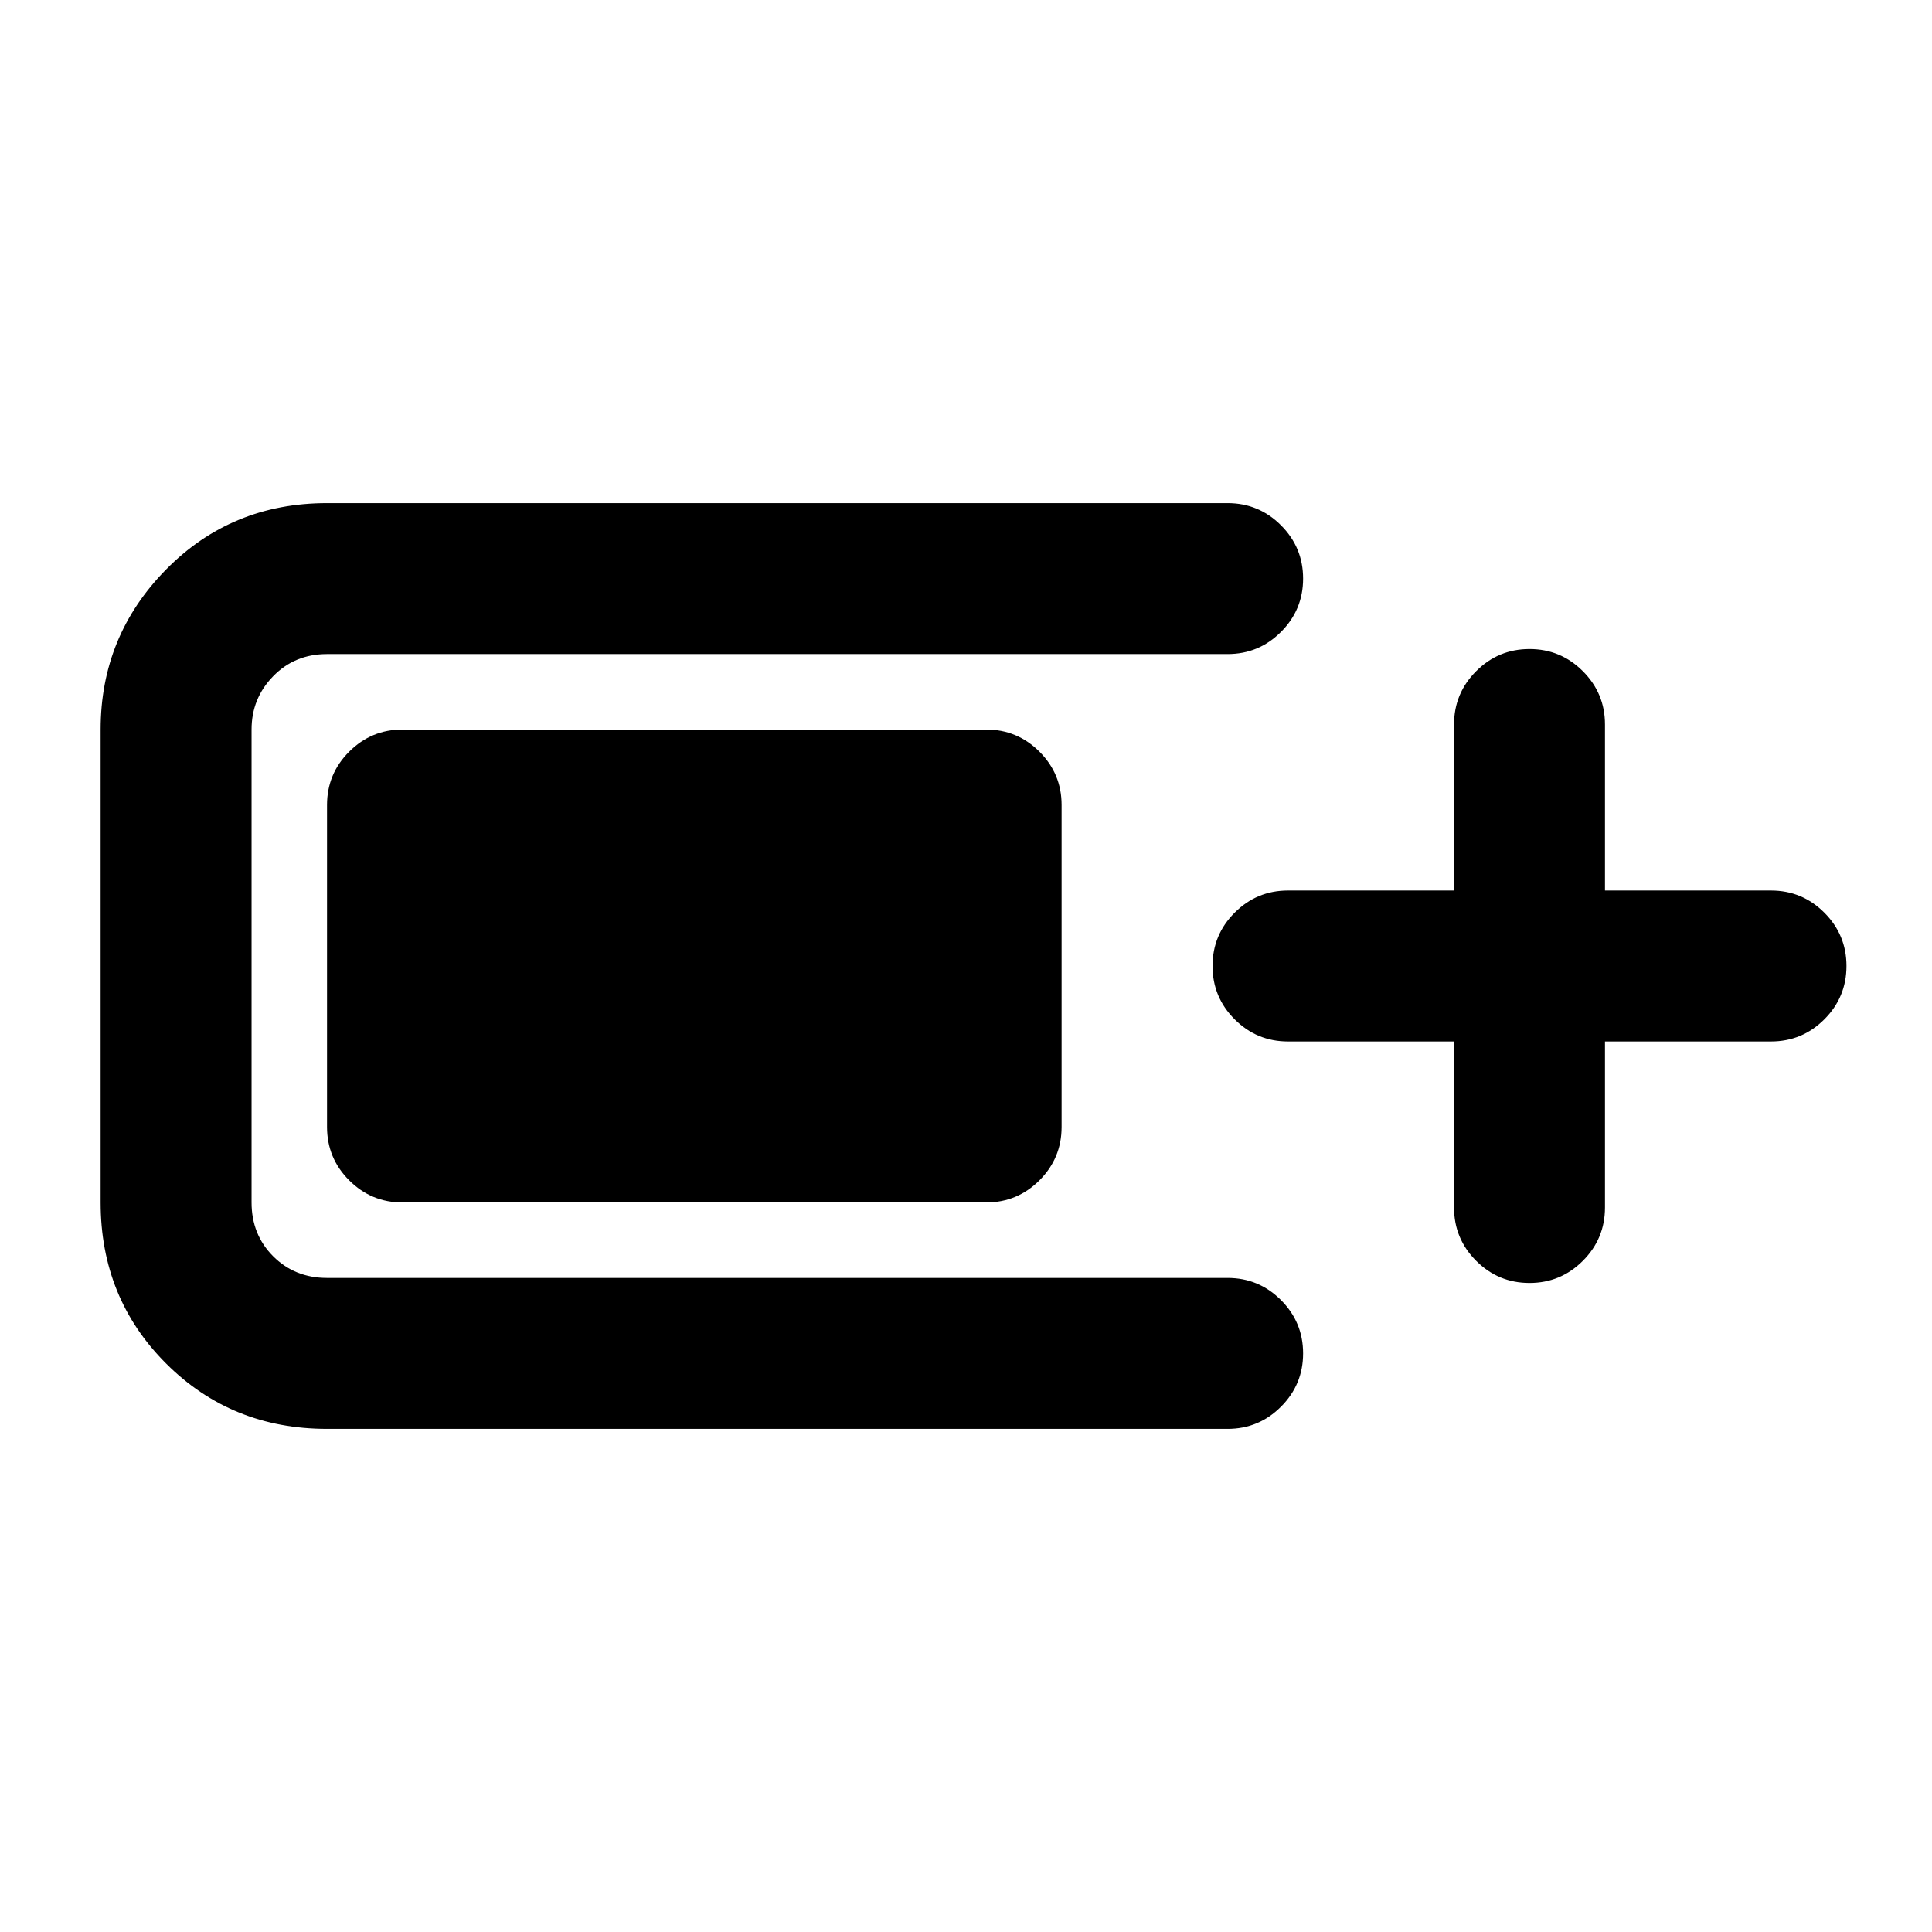 <svg xmlns="http://www.w3.org/2000/svg" height="24" viewBox="0 -960 960 960" width="24"><path d="M162.5-250q-47.5 0-80-32.5t-32.5-80v-235Q50-644 82.5-677t80-33H610q15.5 0 26.5 11t11 26.5q0 15.5-11 26.5T610-635H162.5q-16 0-26.75 11T125-597.5v235q0 16 10.75 26.75T162.5-325H610q15.5 0 26.5 11t11 26.5q0 15.5-11 26.5T610-250H162.5Zm0-150v-160q0-15.5 11-26.5t26.5-11h290q15.5 0 26.5 11t11 26.5v160q0 15.5-11 26.5t-26.5 11H200q-15.5 0-26.5-11t-11-26.5Zm560-42.5H640q-15.5 0-26.5-11t-11-26.5q0-15.5 11-26.5t26.5-11h82.5V-600q0-15.5 11-26.5t26.5-11q15.5 0 26.5 11t11 26.5v82.5H880q15.5 0 26.5 11t11 26.5q0 15.5-11 26.5t-26.5 11h-82.5v82.5q0 15.5-11 26.5t-26.5 11q-15.5 0-26.5-11t-11-26.5v-82.5Z"/></svg>